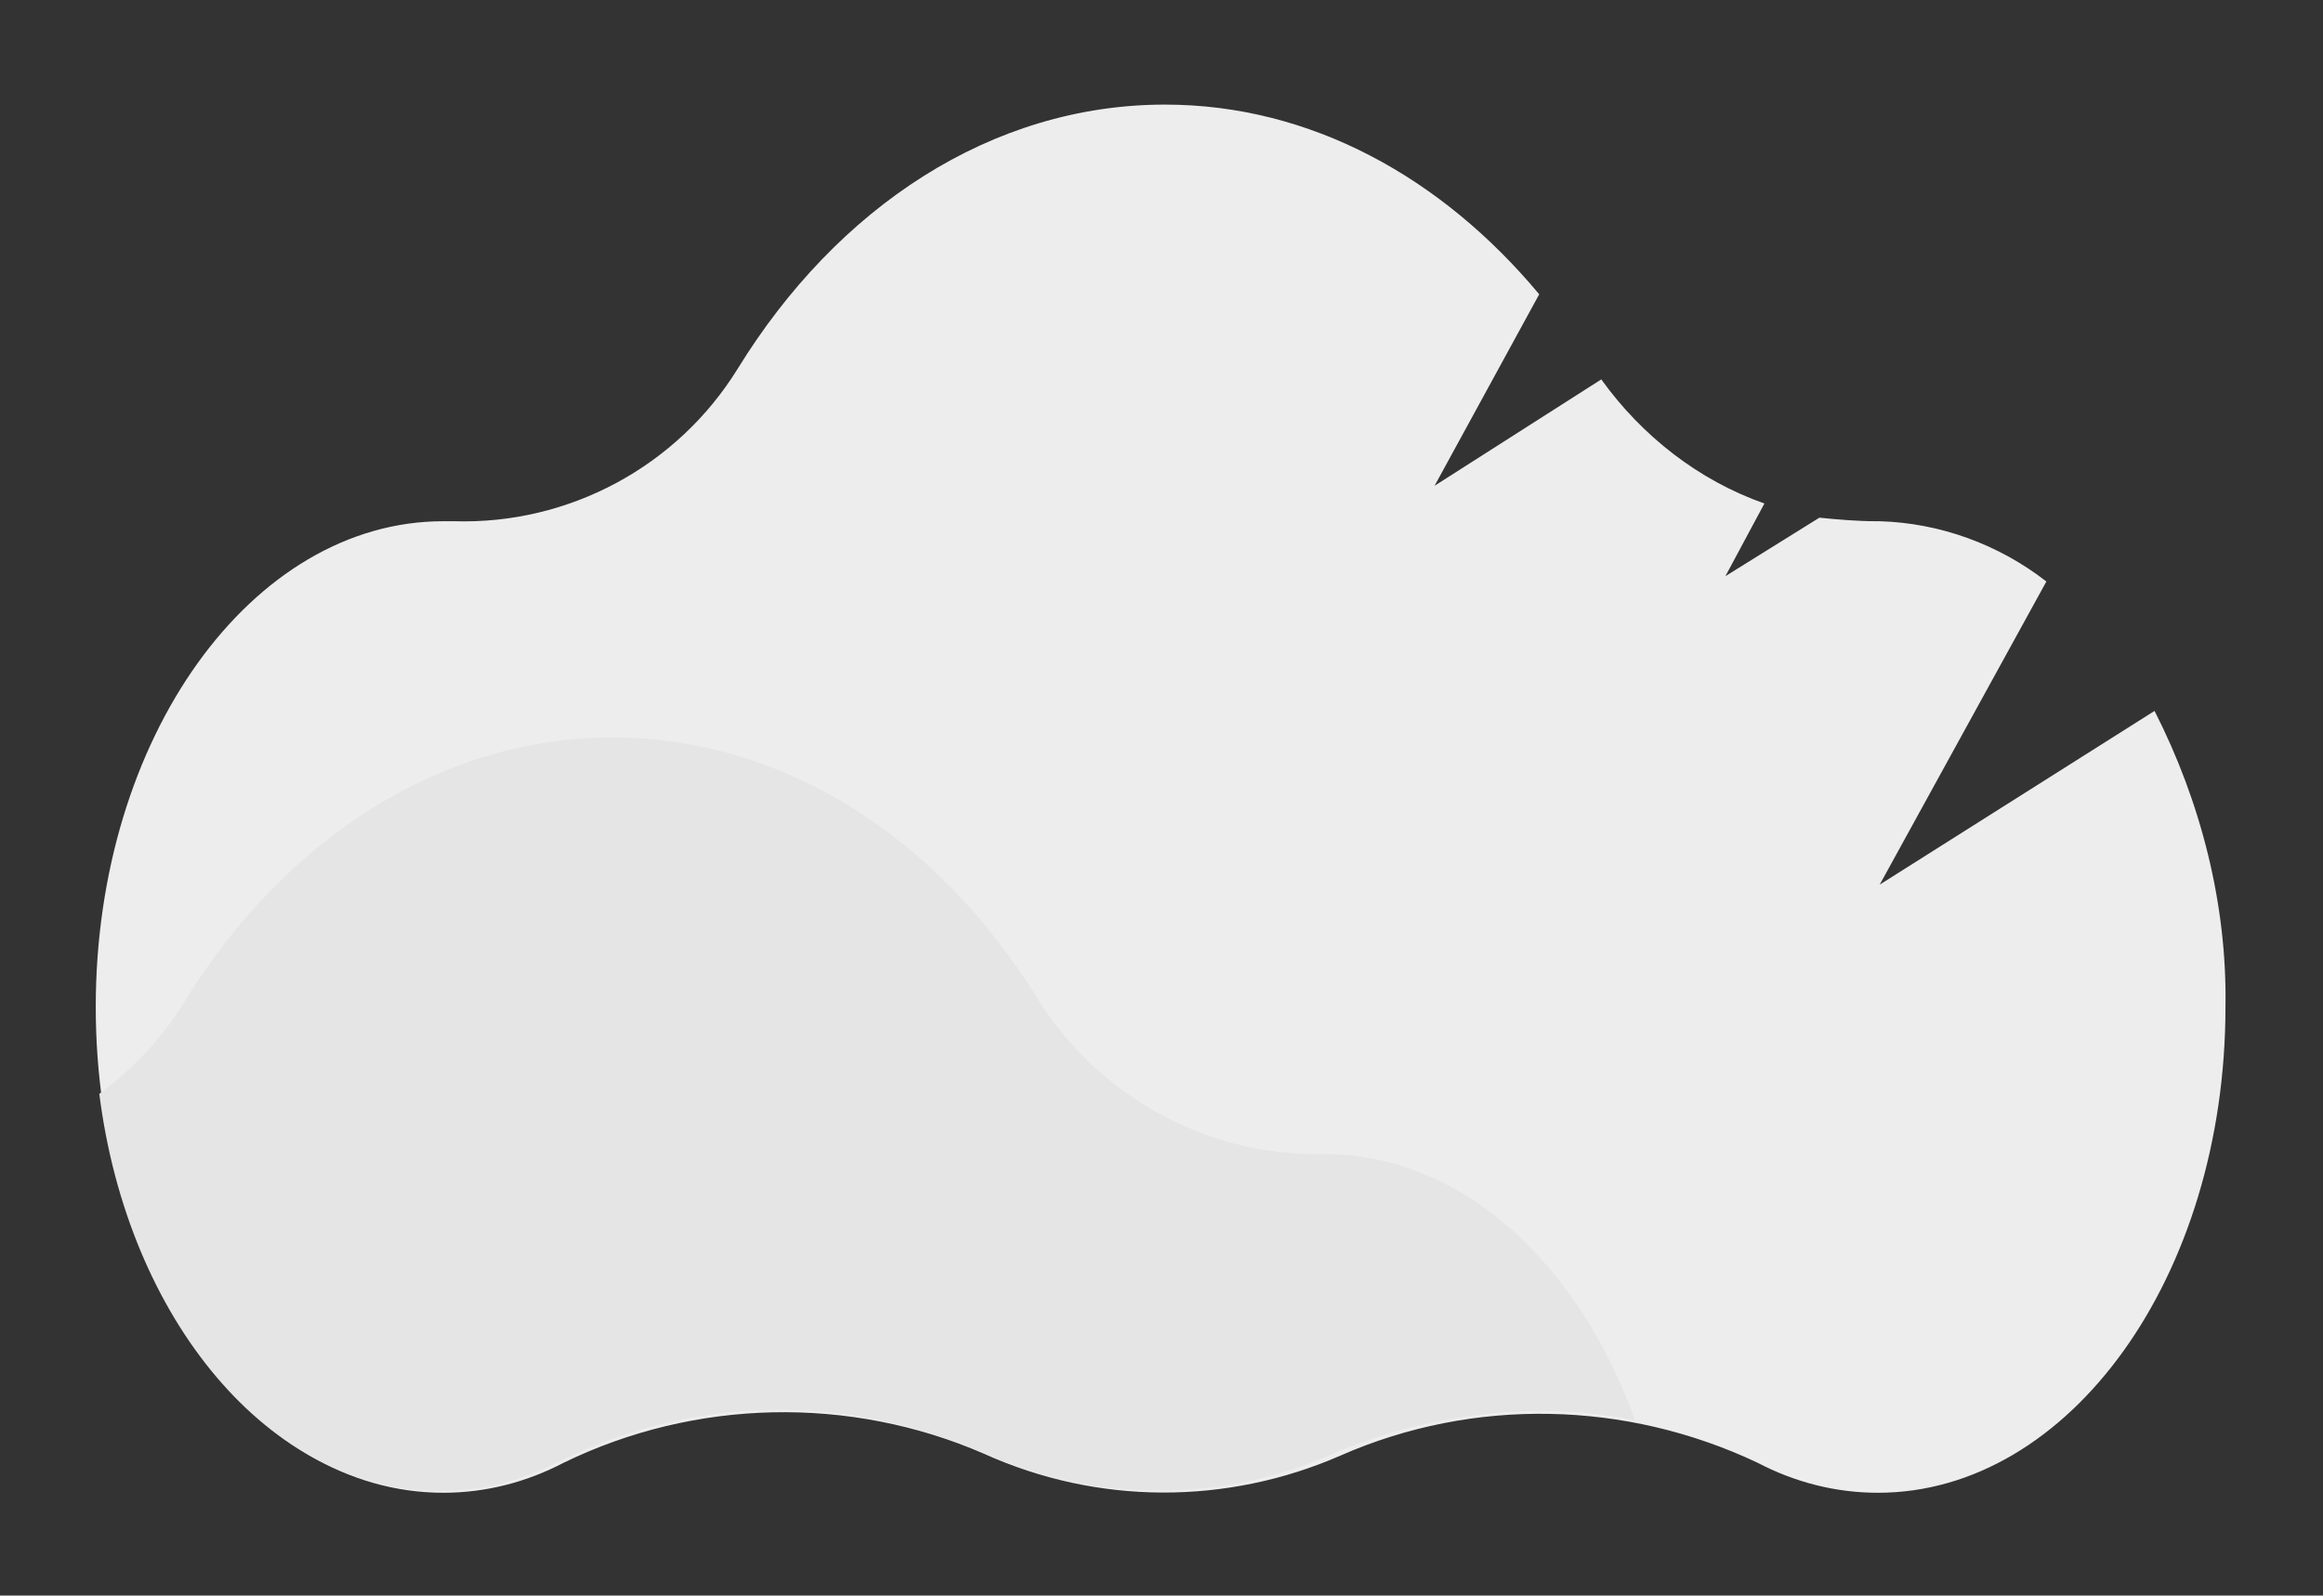 <?xml version="1.0" encoding="utf-8"?>
<!-- Generator: Adobe Illustrator 19.0.0, SVG Export Plug-In . SVG Version: 6.00 Build 0)  -->
<svg version="1.1" id="b8eef085-bbb0-4c81-9a53-f8aa424b48dc"
	 xmlns="http://www.w3.org/2000/svg" xmlns:xlink="http://www.w3.org/1999/xlink" x="0px" y="0px" viewBox="-84 106 131 90"
	 style="enable-background:new -84 106 131 90;" xml:space="preserve">
<rect x="-84" y="106" width="131" height="90" fill="#333333" stroke="none"/>
<style type="text/css">
	.st0{fill:#EDEDED;enable-background:new    ;}
	.st1{fill:#E5E5E5;enable-background:new    ;}
</style>
<title>aircraft</title>
<path class="st0" d="M37.5,146.1L22,155.9l9.4-17.1c-2.7-2.1-6-3.3-9.4-3.4h-0.2c-1.1,0-2.2-0.1-3.2-0.2l-5.3,3.3l2.2-4.1
	c-3.7-1.3-6.9-3.8-9.2-7l-9.4,6l5.9-10.8c-5.5-6.6-12.9-10.7-21.1-10.7c-9.8,0-18.5,5.8-24.1,14.9c-3.4,5.5-9.5,8.8-16,8.6H-59
	c-10.8,0-19.6,12.2-19.6,27.4s8.8,27.4,19.6,27.4c2.4,0,4.7-0.6,6.8-1.7c7.4-3.6,16.1-3.8,23.7-0.5c6.4,2.9,13.7,2.9,20.1,0.1
	c7.5-3.3,16.1-3.1,23.5,0.4c2.1,1.1,4.4,1.7,6.8,1.7c10.8,0,19.6-12.2,19.6-27.4C41.6,157,40.1,151.2,37.5,146.1z"/>
<path class="st1" d="M8.2,186.1c-5.6-1.1-11.5-0.4-16.8,1.8c-6.4,2.9-13.7,2.9-20.1,0c-7.6-3.3-16.2-3.2-23.7,0.5
	c-2.1,1.1-4.4,1.7-6.8,1.7c-9.6,0-17.6-9.7-19.2-22.4c1.9-1.4,3.6-3.2,4.8-5.2c5.6-9.1,14.4-14.9,24.1-14.9c9.8,0,18.4,5.7,24,14.7
	c3.4,5.5,9.5,8.9,16,8.8h0.2C-1.6,171.1,5,177.2,8.2,186.1z"/>
</svg>
